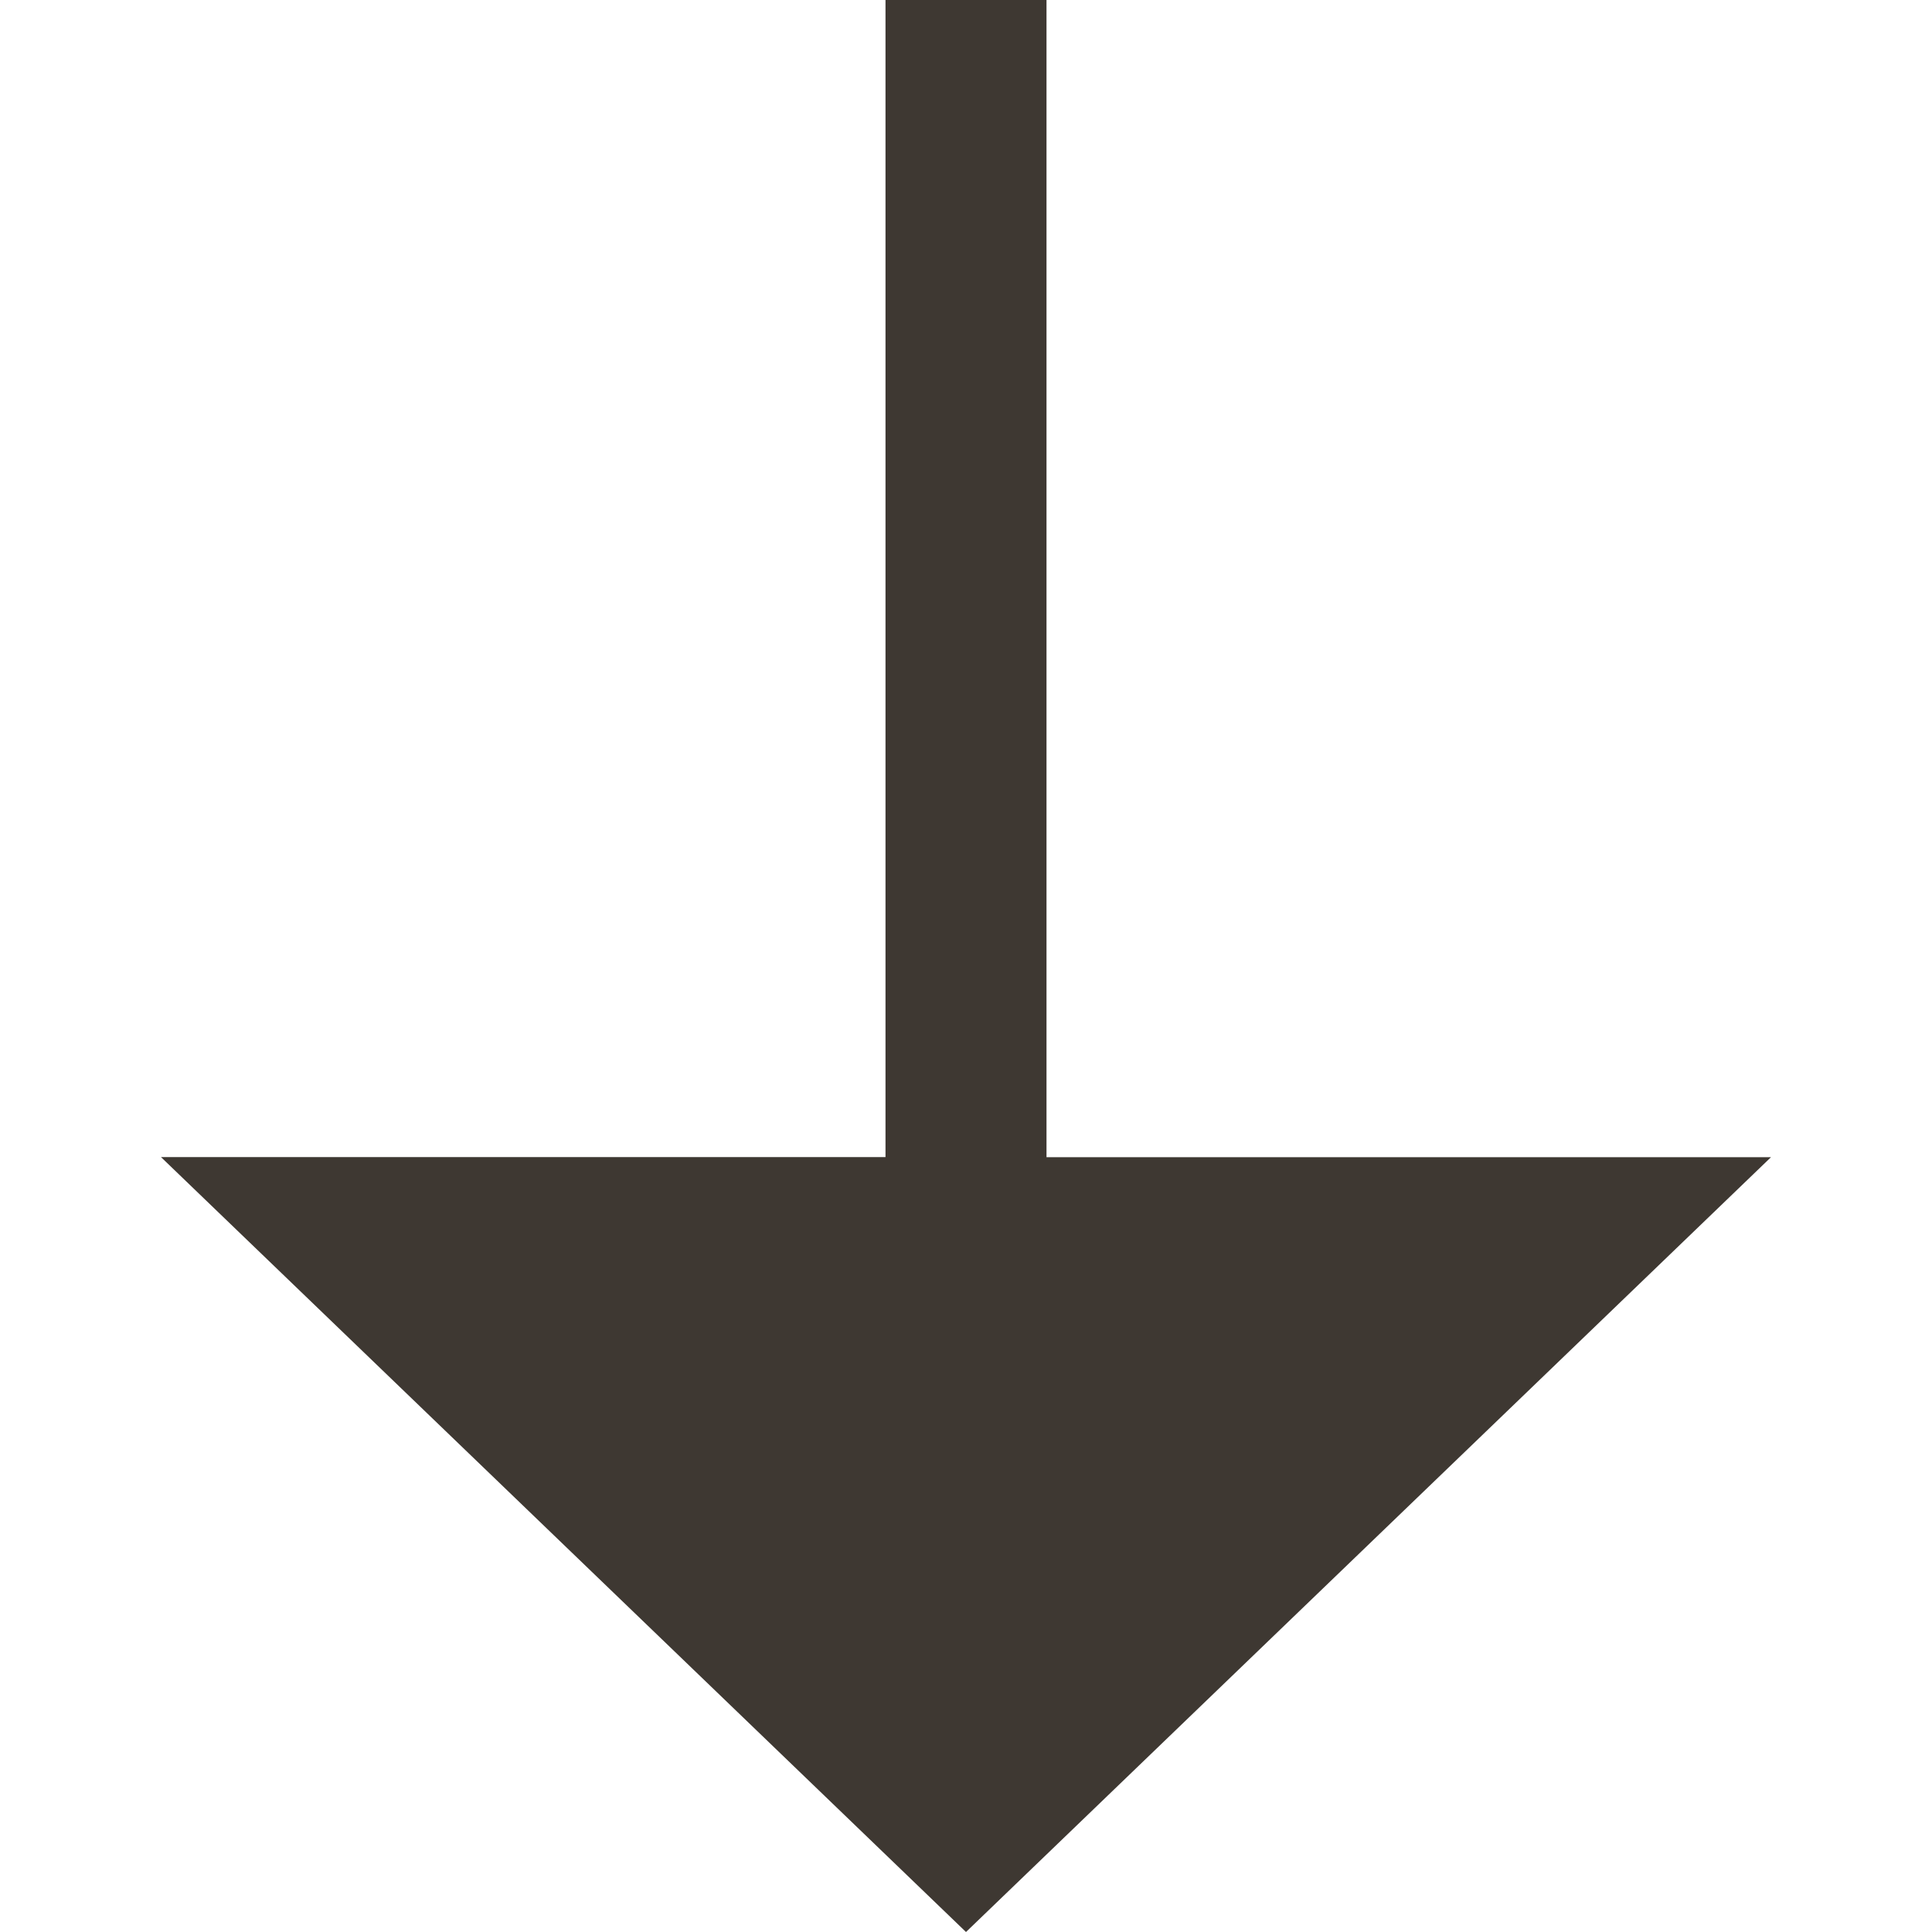 <svg width="24" height="24" viewBox="0 0 24 24" fill="none" xmlns="http://www.w3.org/2000/svg">
<path d="M11 14.374L11 -9.61651e-07L13 -7.86805e-07L13 14.375L22 14.375L12 24L2 14.374L11 14.374Z" fill="#3E3832"/>
</svg>
